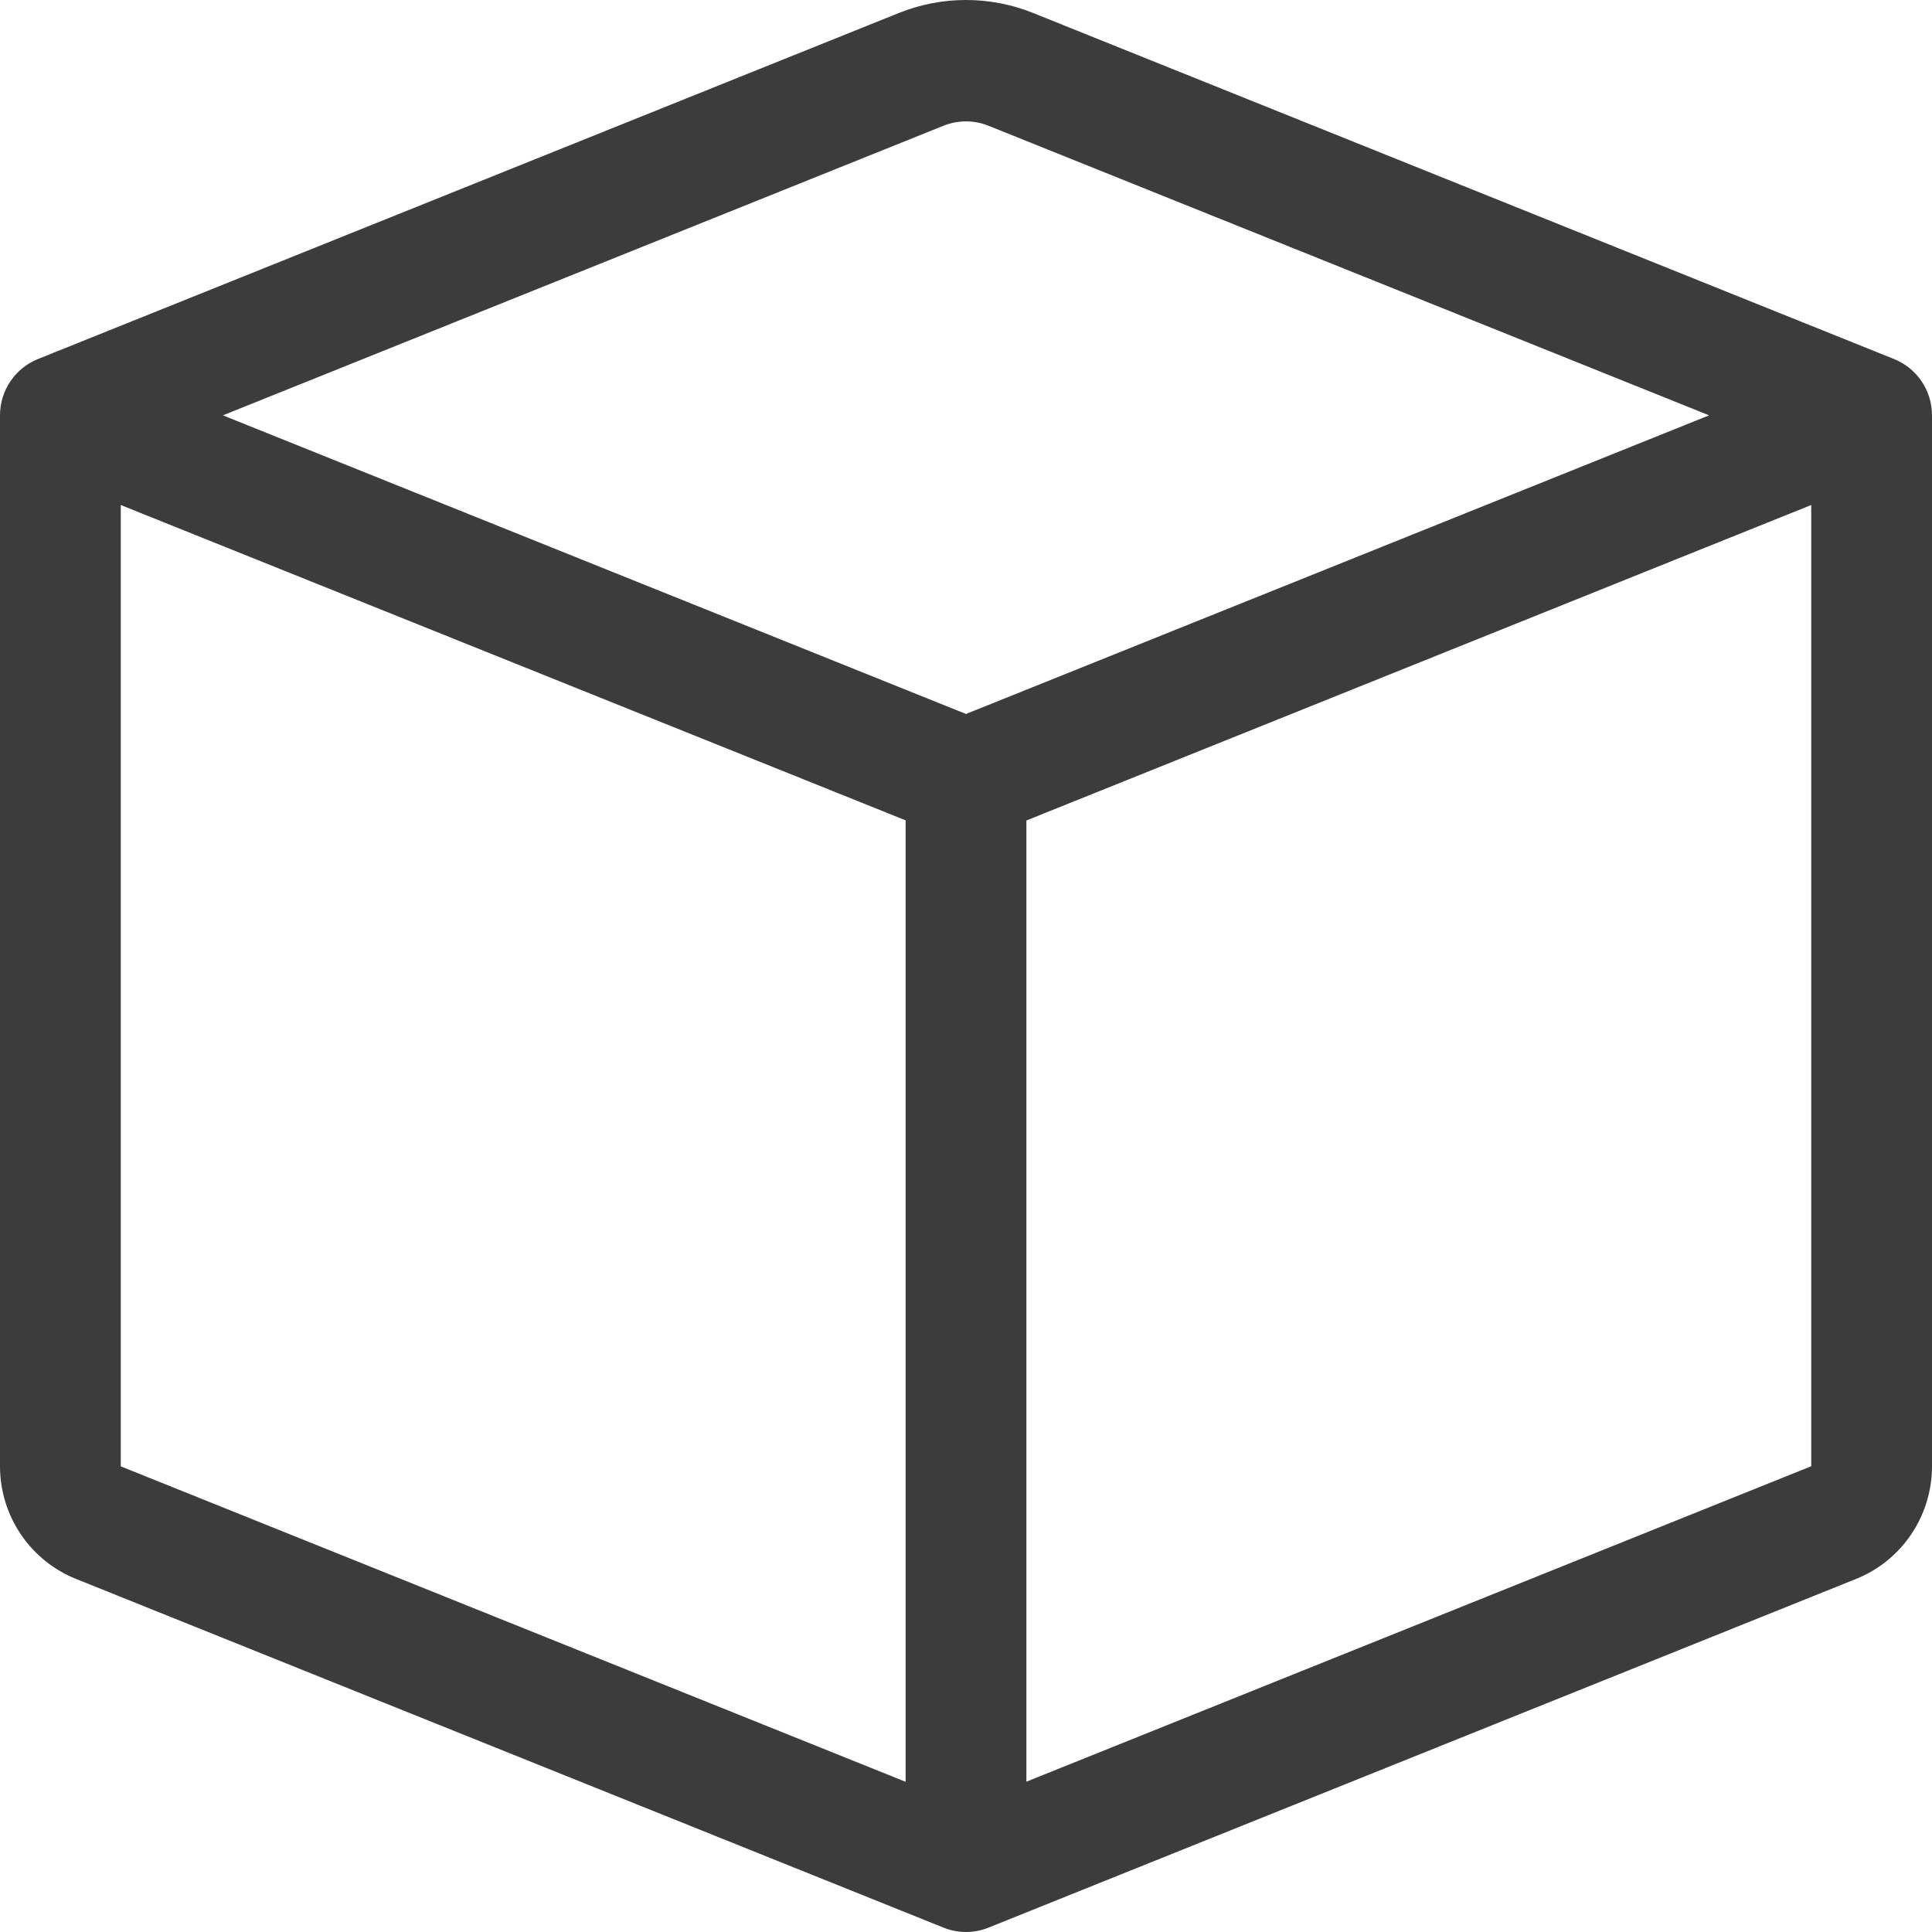 <svg width="51" height="51" viewBox="0 0 51 51" fill="none" xmlns="http://www.w3.org/2000/svg">
<path d="M26.093 3.319C25.712 3.166 25.288 3.166 24.907 3.319L5.884 10.964L25.5 18.847L45.116 10.964L26.093 3.319ZM47.812 13.331L27.094 21.659V47.032L47.812 38.705V13.334V13.331ZM23.906 47.035V21.655L3.188 13.331V38.708L23.906 47.035ZM23.725 0.344C24.864 -0.115 26.136 -0.115 27.275 0.344L49.999 9.478C50.295 9.597 50.548 9.802 50.726 10.067C50.905 10.332 51 10.645 51 10.964V38.708C51 39.348 50.808 39.973 50.451 40.503C50.094 41.032 49.587 41.443 48.995 41.68L26.093 50.885C25.712 51.038 25.288 51.038 24.907 50.885L2.008 41.68C1.416 41.443 0.908 41.033 0.55 40.503C0.192 39.974 0.001 39.348 0 38.708L0 10.964C7.40773e-05 10.645 0.095 10.332 0.274 10.067C0.452 9.802 0.705 9.597 1.001 9.478L23.725 0.344Z" fill="#3C3C3C"/>
</svg>
